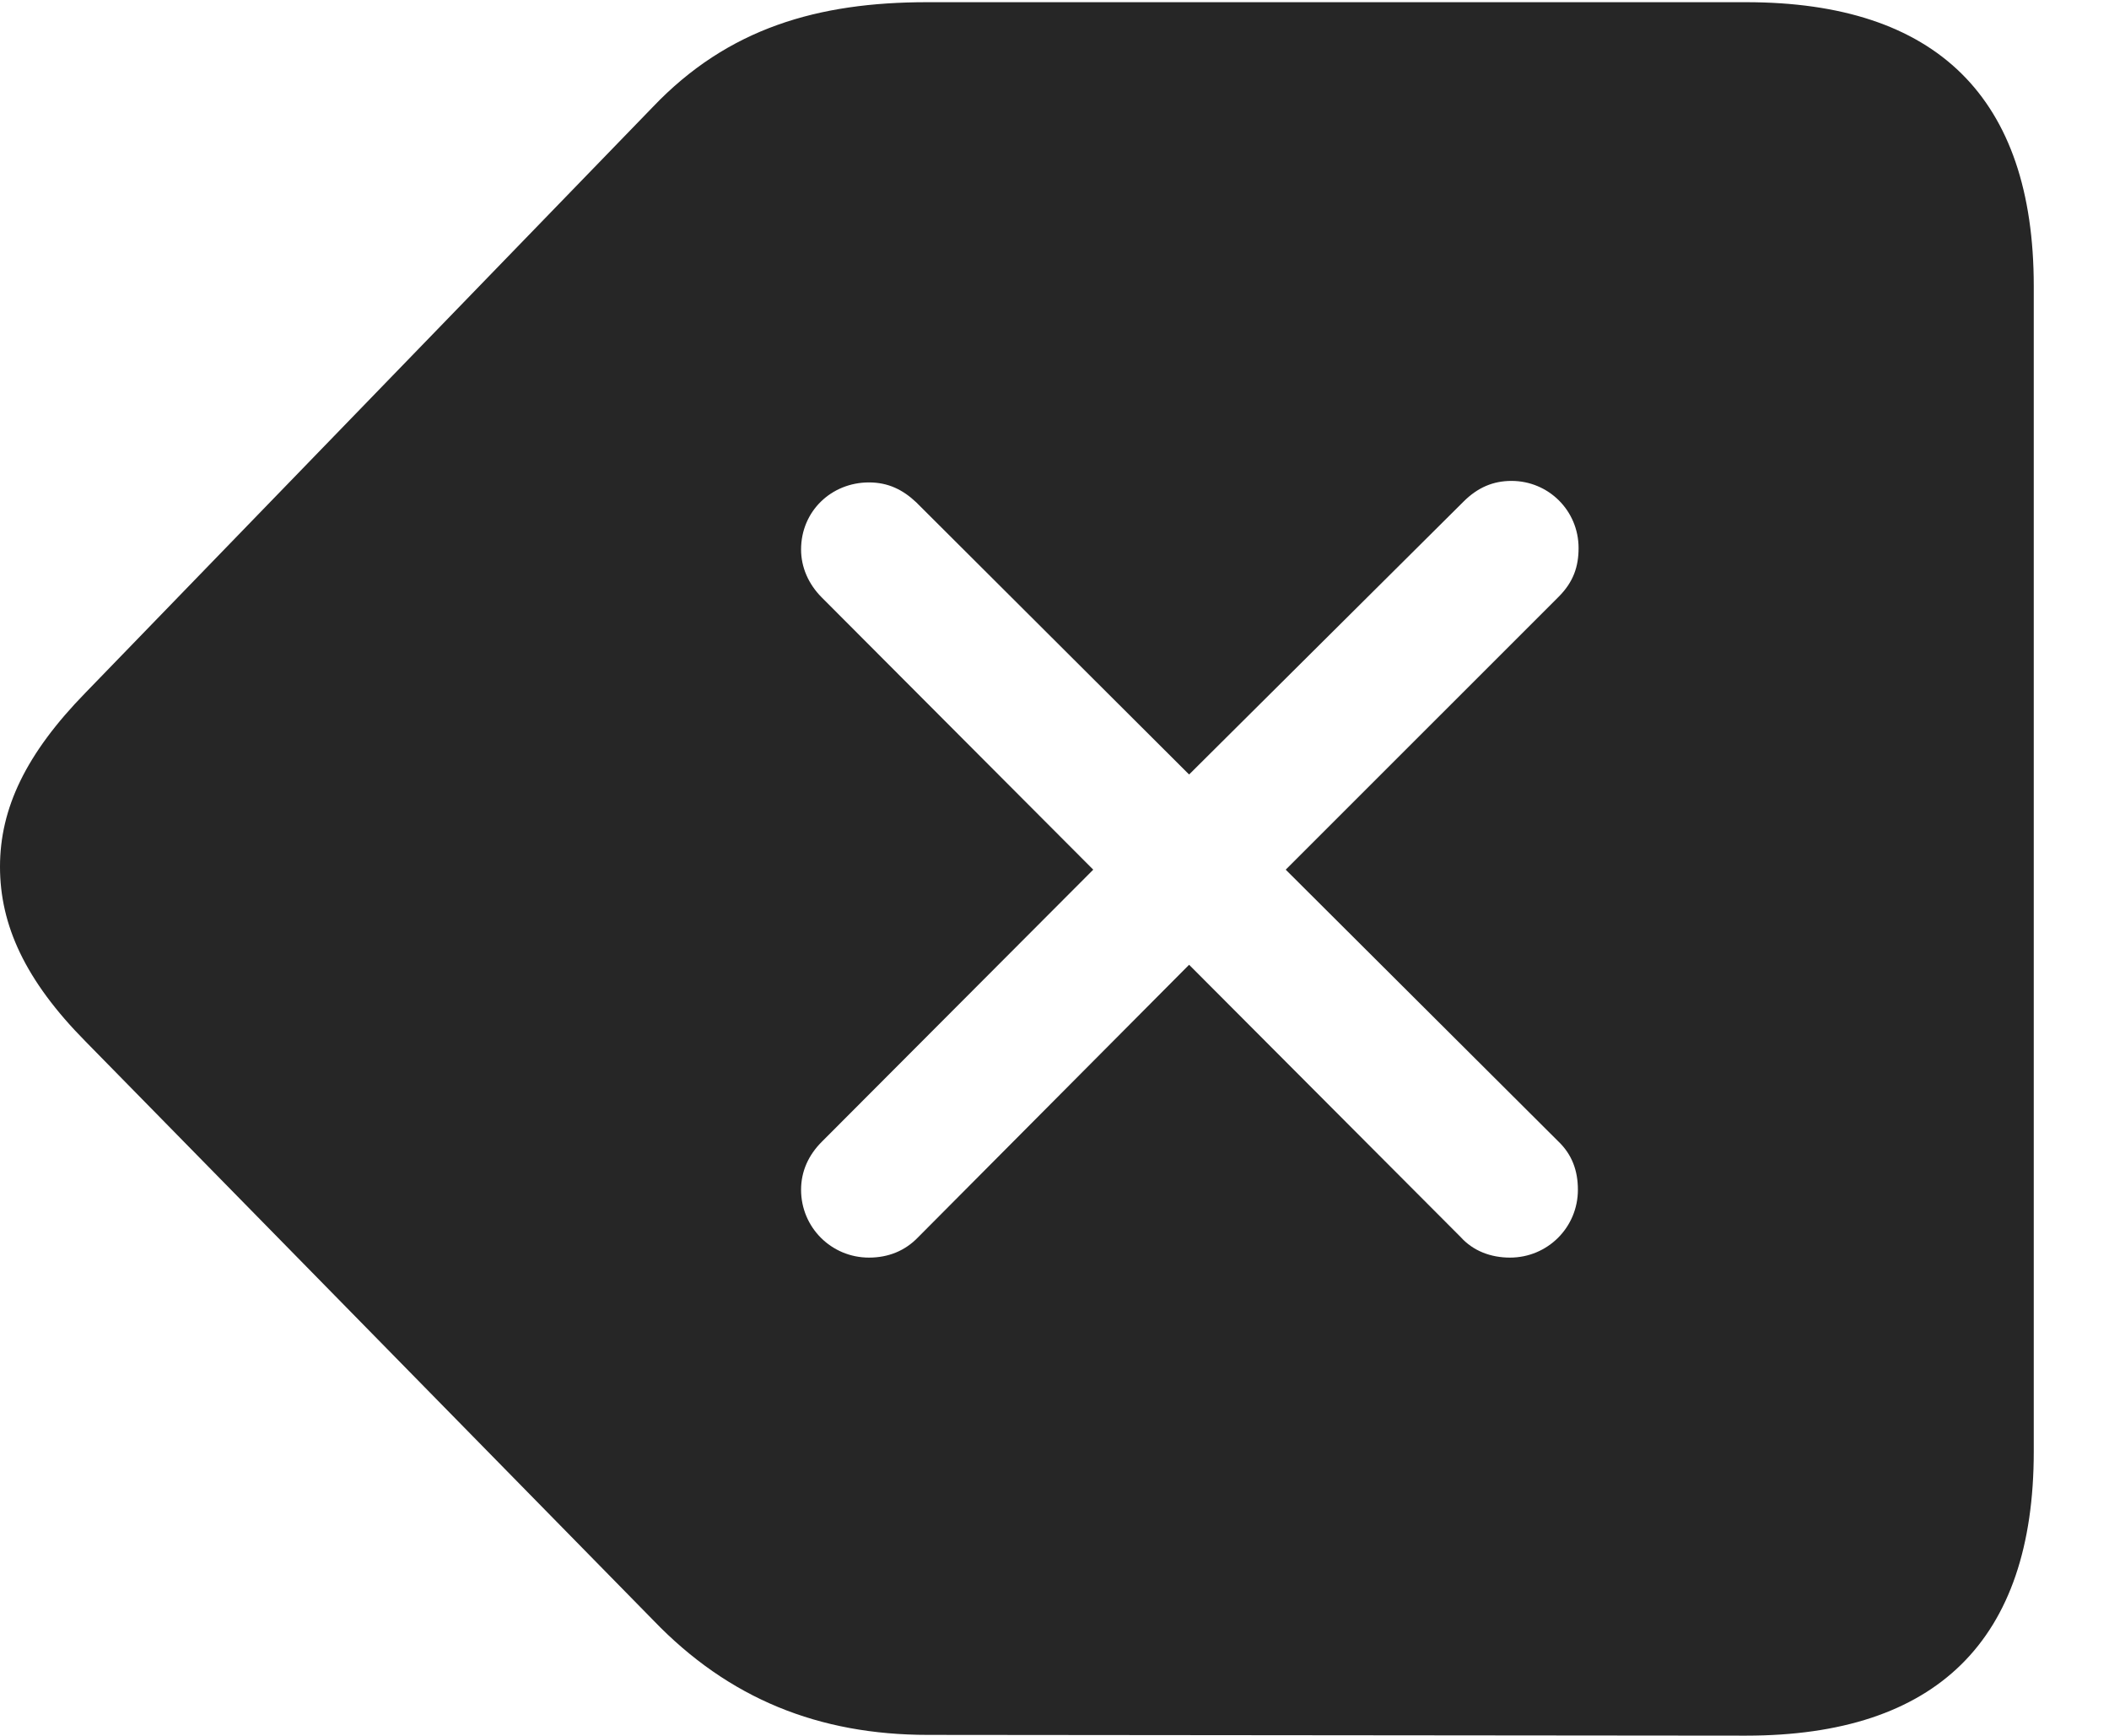 <?xml version="1.0" encoding="UTF-8"?>
<!--Generator: Apple Native CoreSVG 326-->
<!DOCTYPE svg
PUBLIC "-//W3C//DTD SVG 1.1//EN"
       "http://www.w3.org/Graphics/SVG/1.1/DTD/svg11.dtd">
<svg version="1.1" xmlns="http://www.w3.org/2000/svg" xmlns:xlink="http://www.w3.org/1999/xlink" viewBox="0 0 27.92 22.979">
 <g>
  <rect height="22.979" opacity="0" width="27.92" x="0" y="0"/>
  <path d="M26.924 3.789L26.924 19.219C26.924 21.719 25.635 22.979 23.115 22.979L12.285 22.969C10.84 22.969 9.648 22.49 8.652 21.455L1.133 13.789C0.332 12.979 0 12.246 0 11.475C0 10.703 0.342 9.98 1.133 9.17L8.643 1.416C9.639 0.371 10.83 0.029 12.275 0.029L23.115 0.029C25.635 0.029 26.924 1.289 26.924 3.789ZM19.375 6.641L15.742 10.254L12.129 6.65C11.953 6.484 11.758 6.387 11.504 6.387C11.006 6.387 10.605 6.768 10.605 7.275C10.605 7.51 10.703 7.734 10.879 7.91L14.473 11.514L10.879 15.117C10.703 15.293 10.605 15.508 10.605 15.752C10.605 16.25 11.006 16.65 11.504 16.65C11.758 16.65 11.982 16.562 12.158 16.377L15.742 12.773L19.336 16.377C19.502 16.562 19.736 16.65 19.99 16.65C20.488 16.65 20.889 16.25 20.889 15.752C20.889 15.498 20.811 15.283 20.625 15.107L17.021 11.514L20.635 7.9C20.83 7.705 20.898 7.5 20.898 7.256C20.898 6.758 20.498 6.367 20.01 6.367C19.766 6.367 19.561 6.455 19.375 6.641Z" fill="black" fill-opacity="0.85"/>
 </g>
</svg>
